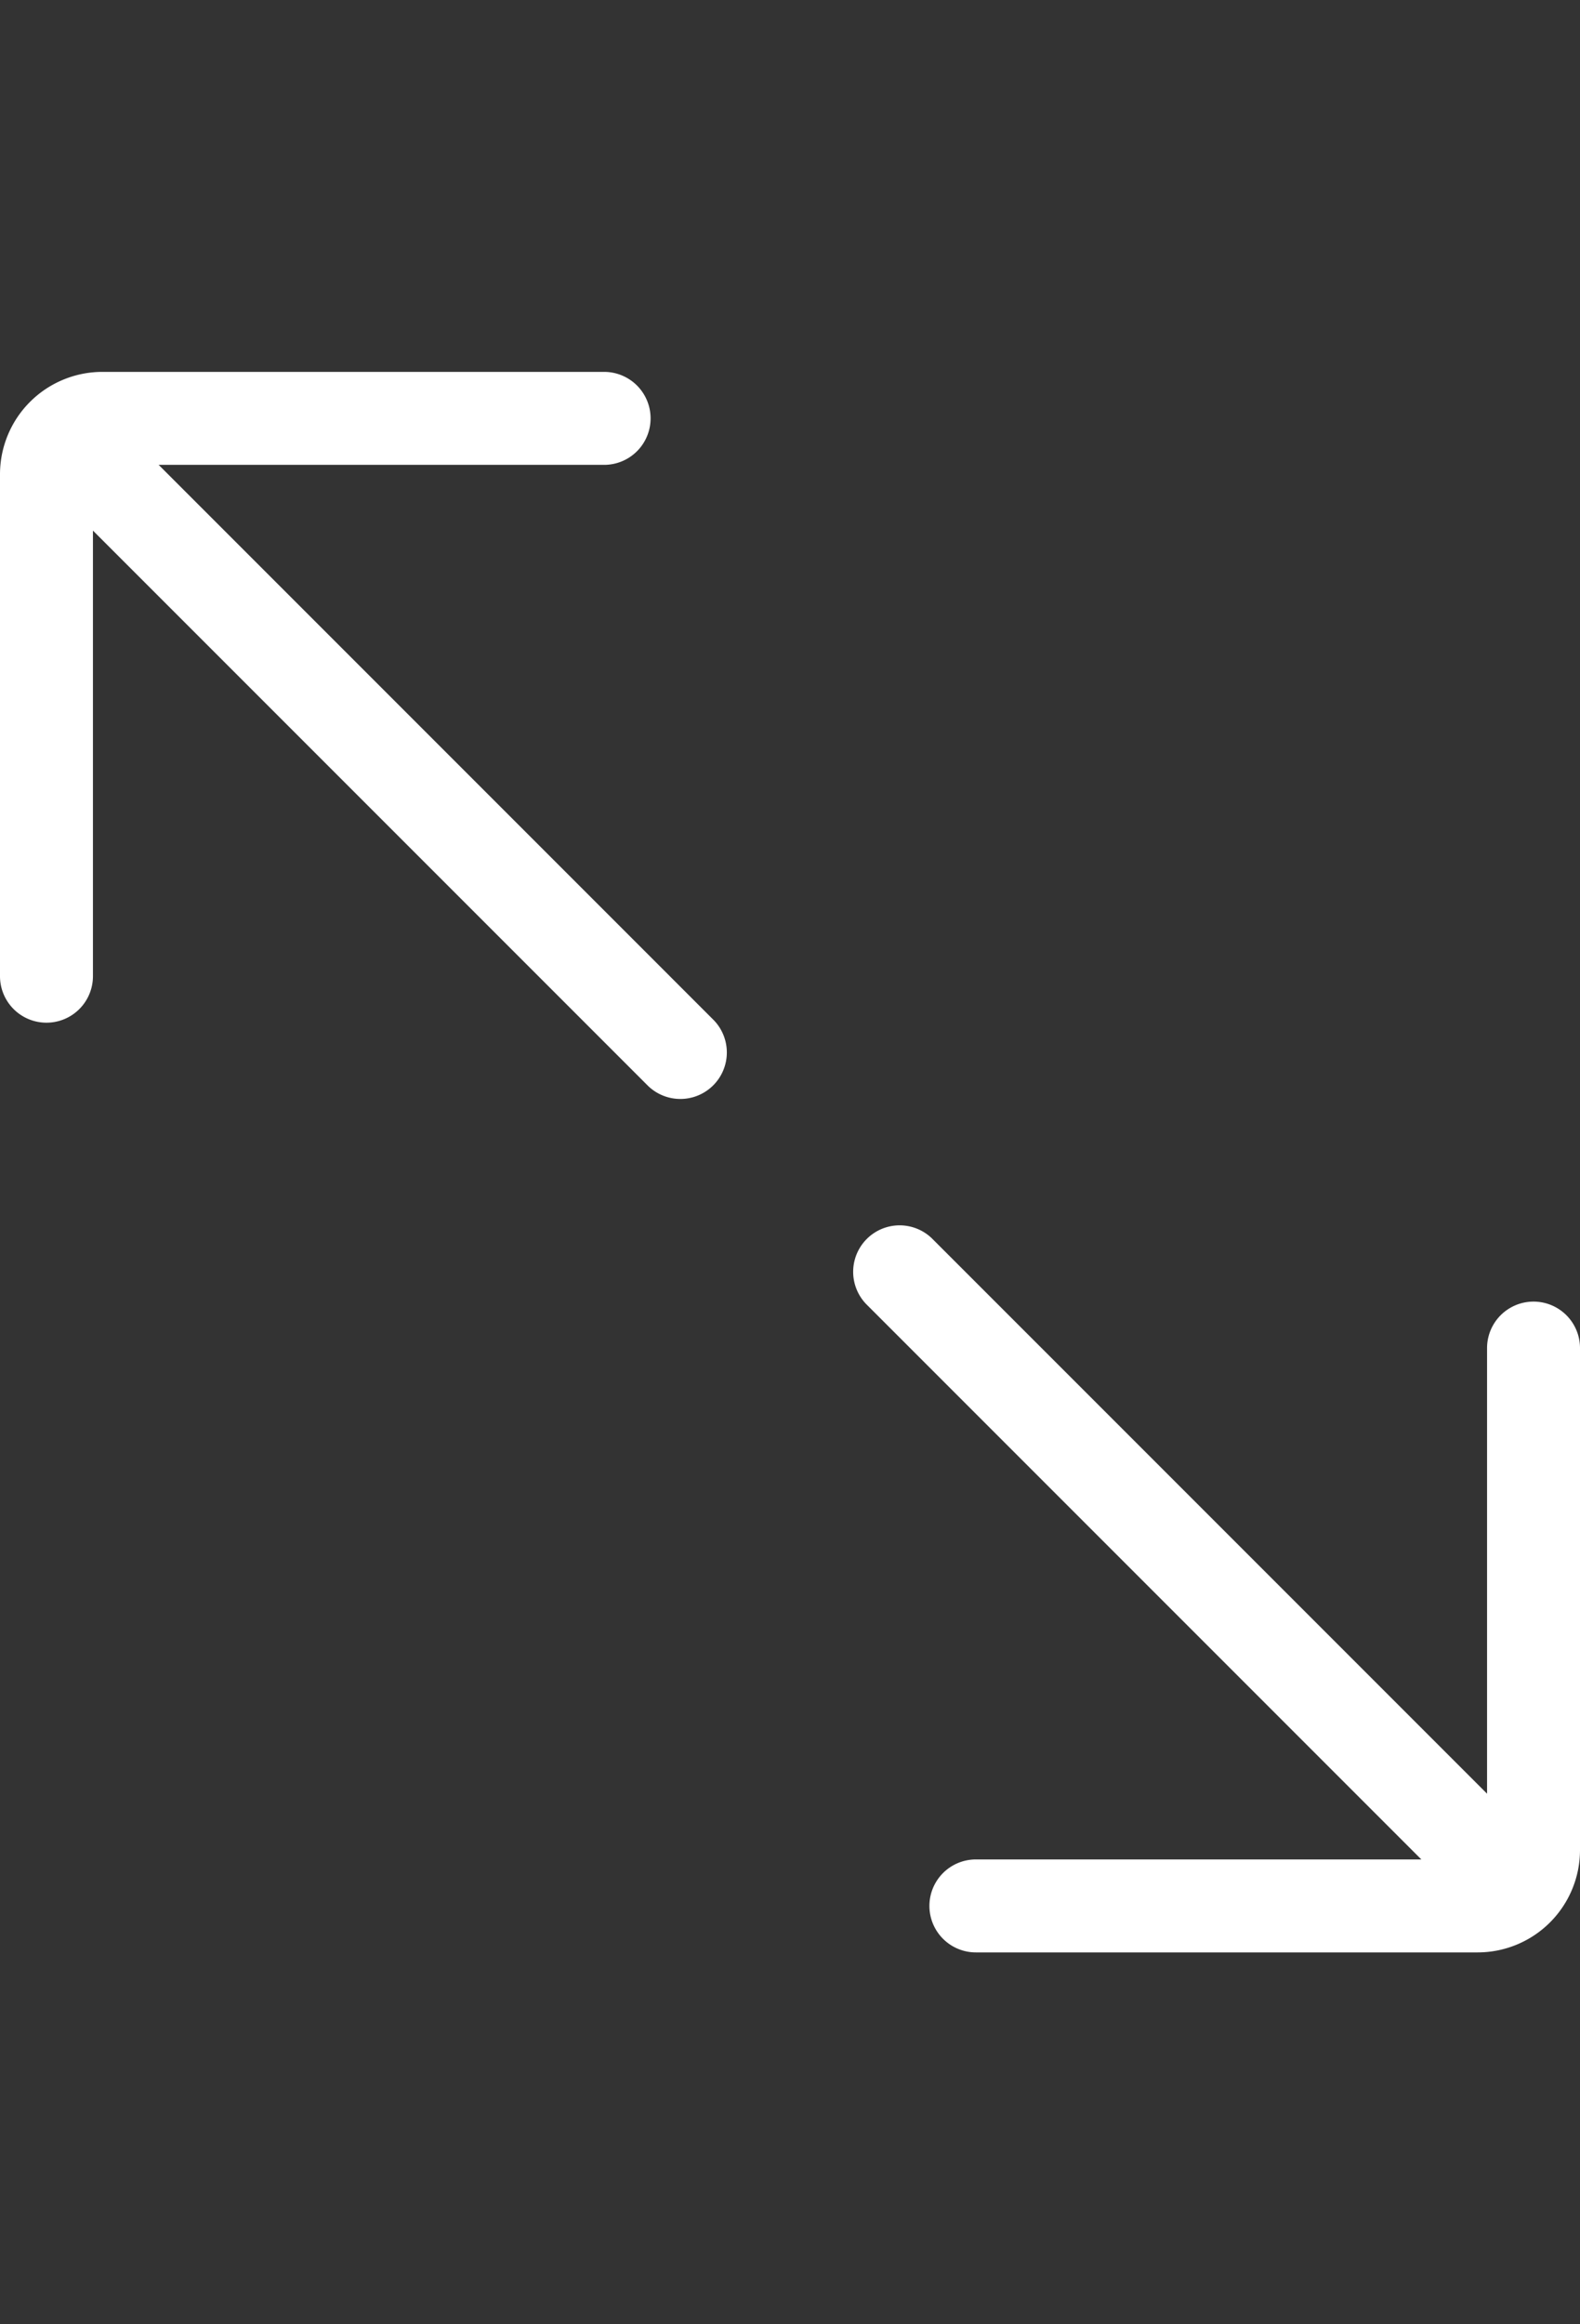 <svg width="17" height="25" xmlns="http://www.w3.org/2000/svg"><rect width="100%" height="100%" fill="#333333" stroke="none"/><path d="m0 0h17v25h-17z" fill="none"/><g fill="#fff"><path d="m9.32 14.027 5.973 5.973h-4.793a.5.5 0 0 0 0 1h5.4a1.102 1.102 0 0 0 1.1-1.1v-5.4a.5.5 0 0 0 -1 0v4.793l-5.973-5.973a.5.5 0 0 0 -.707.707z"/><path d="m7.68 10.973-5.973-5.973h4.793a.5.5 0 0 0 0-1h-5.4a1.102 1.102 0 0 0 -1.1 1.1v5.4a.5.5 0 0 0 1 0v-4.793l5.973 5.973a.5.5 0 0 0 .707-.707z"/></g></svg>